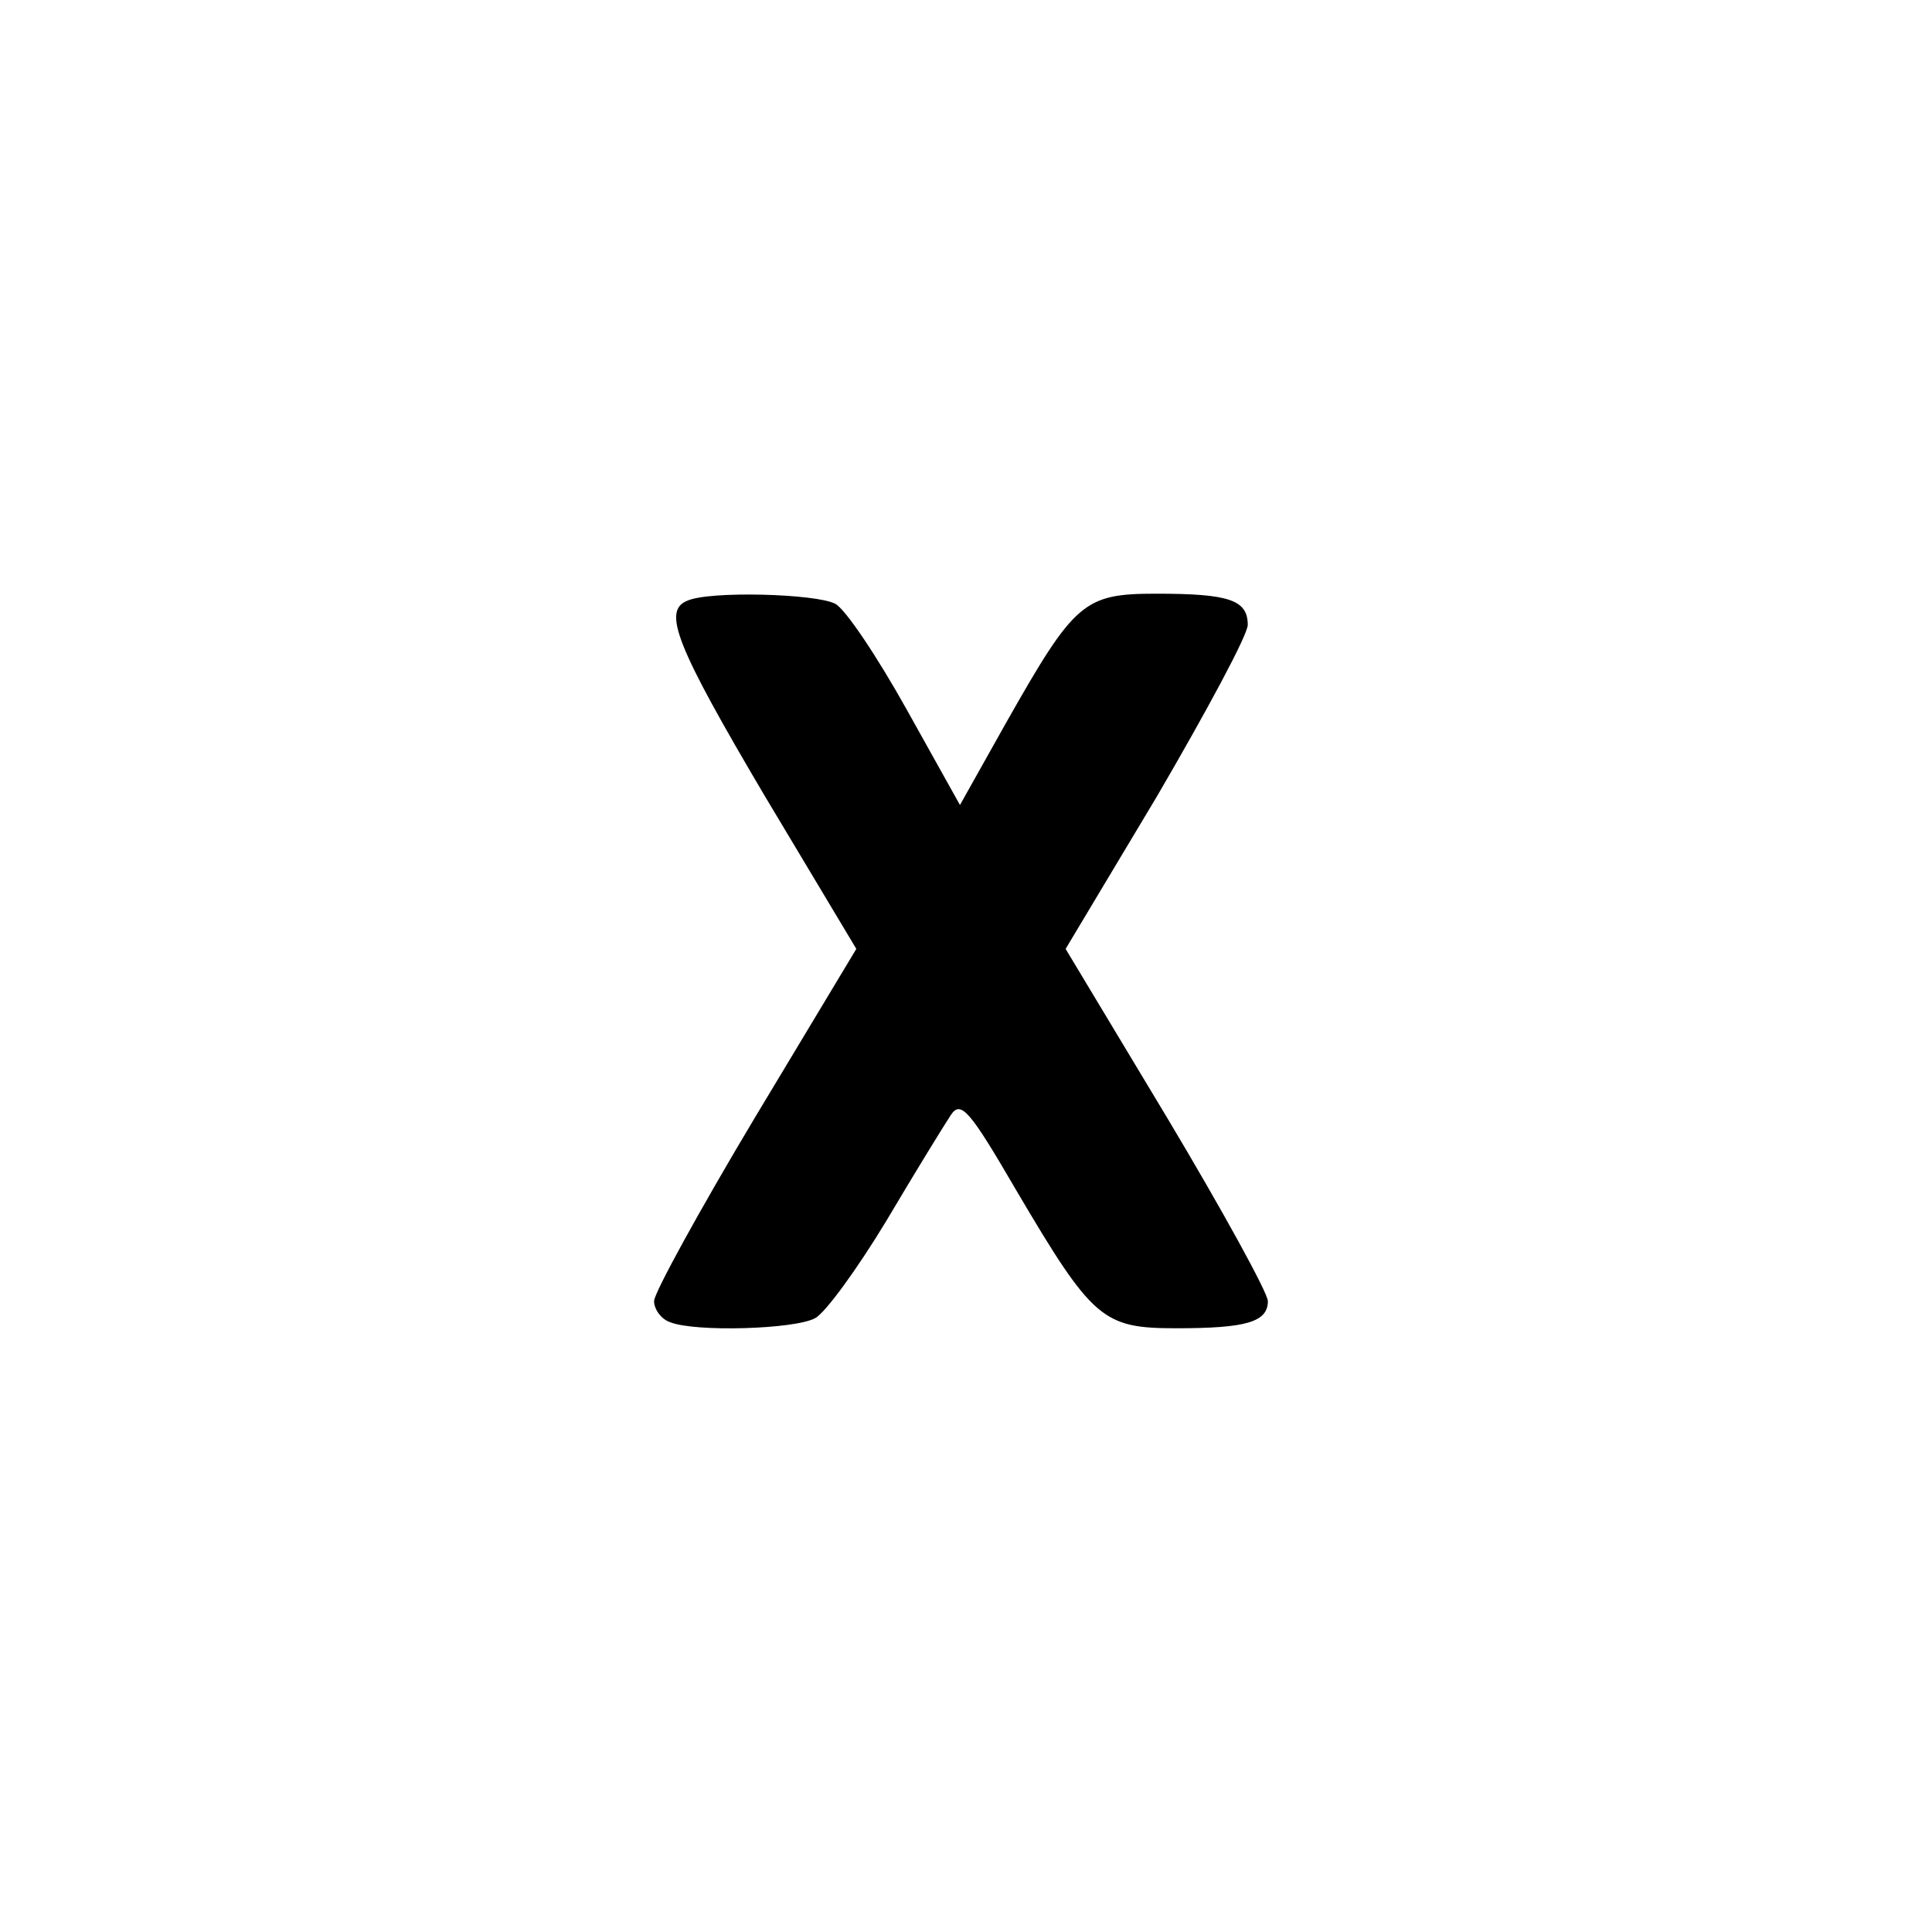 <?xml version="1.0" standalone="no"?>
<!DOCTYPE svg PUBLIC "-//W3C//DTD SVG 20010904//EN"
 "http://www.w3.org/TR/2001/REC-SVG-20010904/DTD/svg10.dtd">
<svg version="1.0" xmlns="http://www.w3.org/2000/svg"
 width="192pt" height="192pt" viewBox="0 0 192 192"
 preserveAspectRatio="xMidYMid meet">
<g transform="translate(0,192) scale(0.1,-0.1)"
fill="#000000" stroke="none">
811 c445 -92 729 -532 635 -987 -62 -301 -295 -546 -601 -630 -91 -26 -329
-26 -420 0 -291 80 -516 305 -596 596 -26 91 -26 329 0 420 120 433 542 692
982 601z"/>
<path d="M683 1323 c-25 -10 -11 -45 77 -194 l91 -152 -101 -168 c-55 -92
-100 -174 -100 -182 0 -8 7 -18 16 -21 25 -10 124 -7 144 4 10 5 42 49 71 97
29 49 58 96 64 105 10 15 19 4 65 -75 76 -129 86 -137 159 -137 69 0 91 6 91
27 0 8 -45 90 -100 182 l-101 168 91 152 c49 84 90 160 90 170 0 25 -19 31
-91 31 -72 0 -81 -8 -149 -128 l-46 -82 -53 95 c-29 52 -61 100 -71 105 -19
10 -125 13 -147 3z"/>
</g>
</svg>
